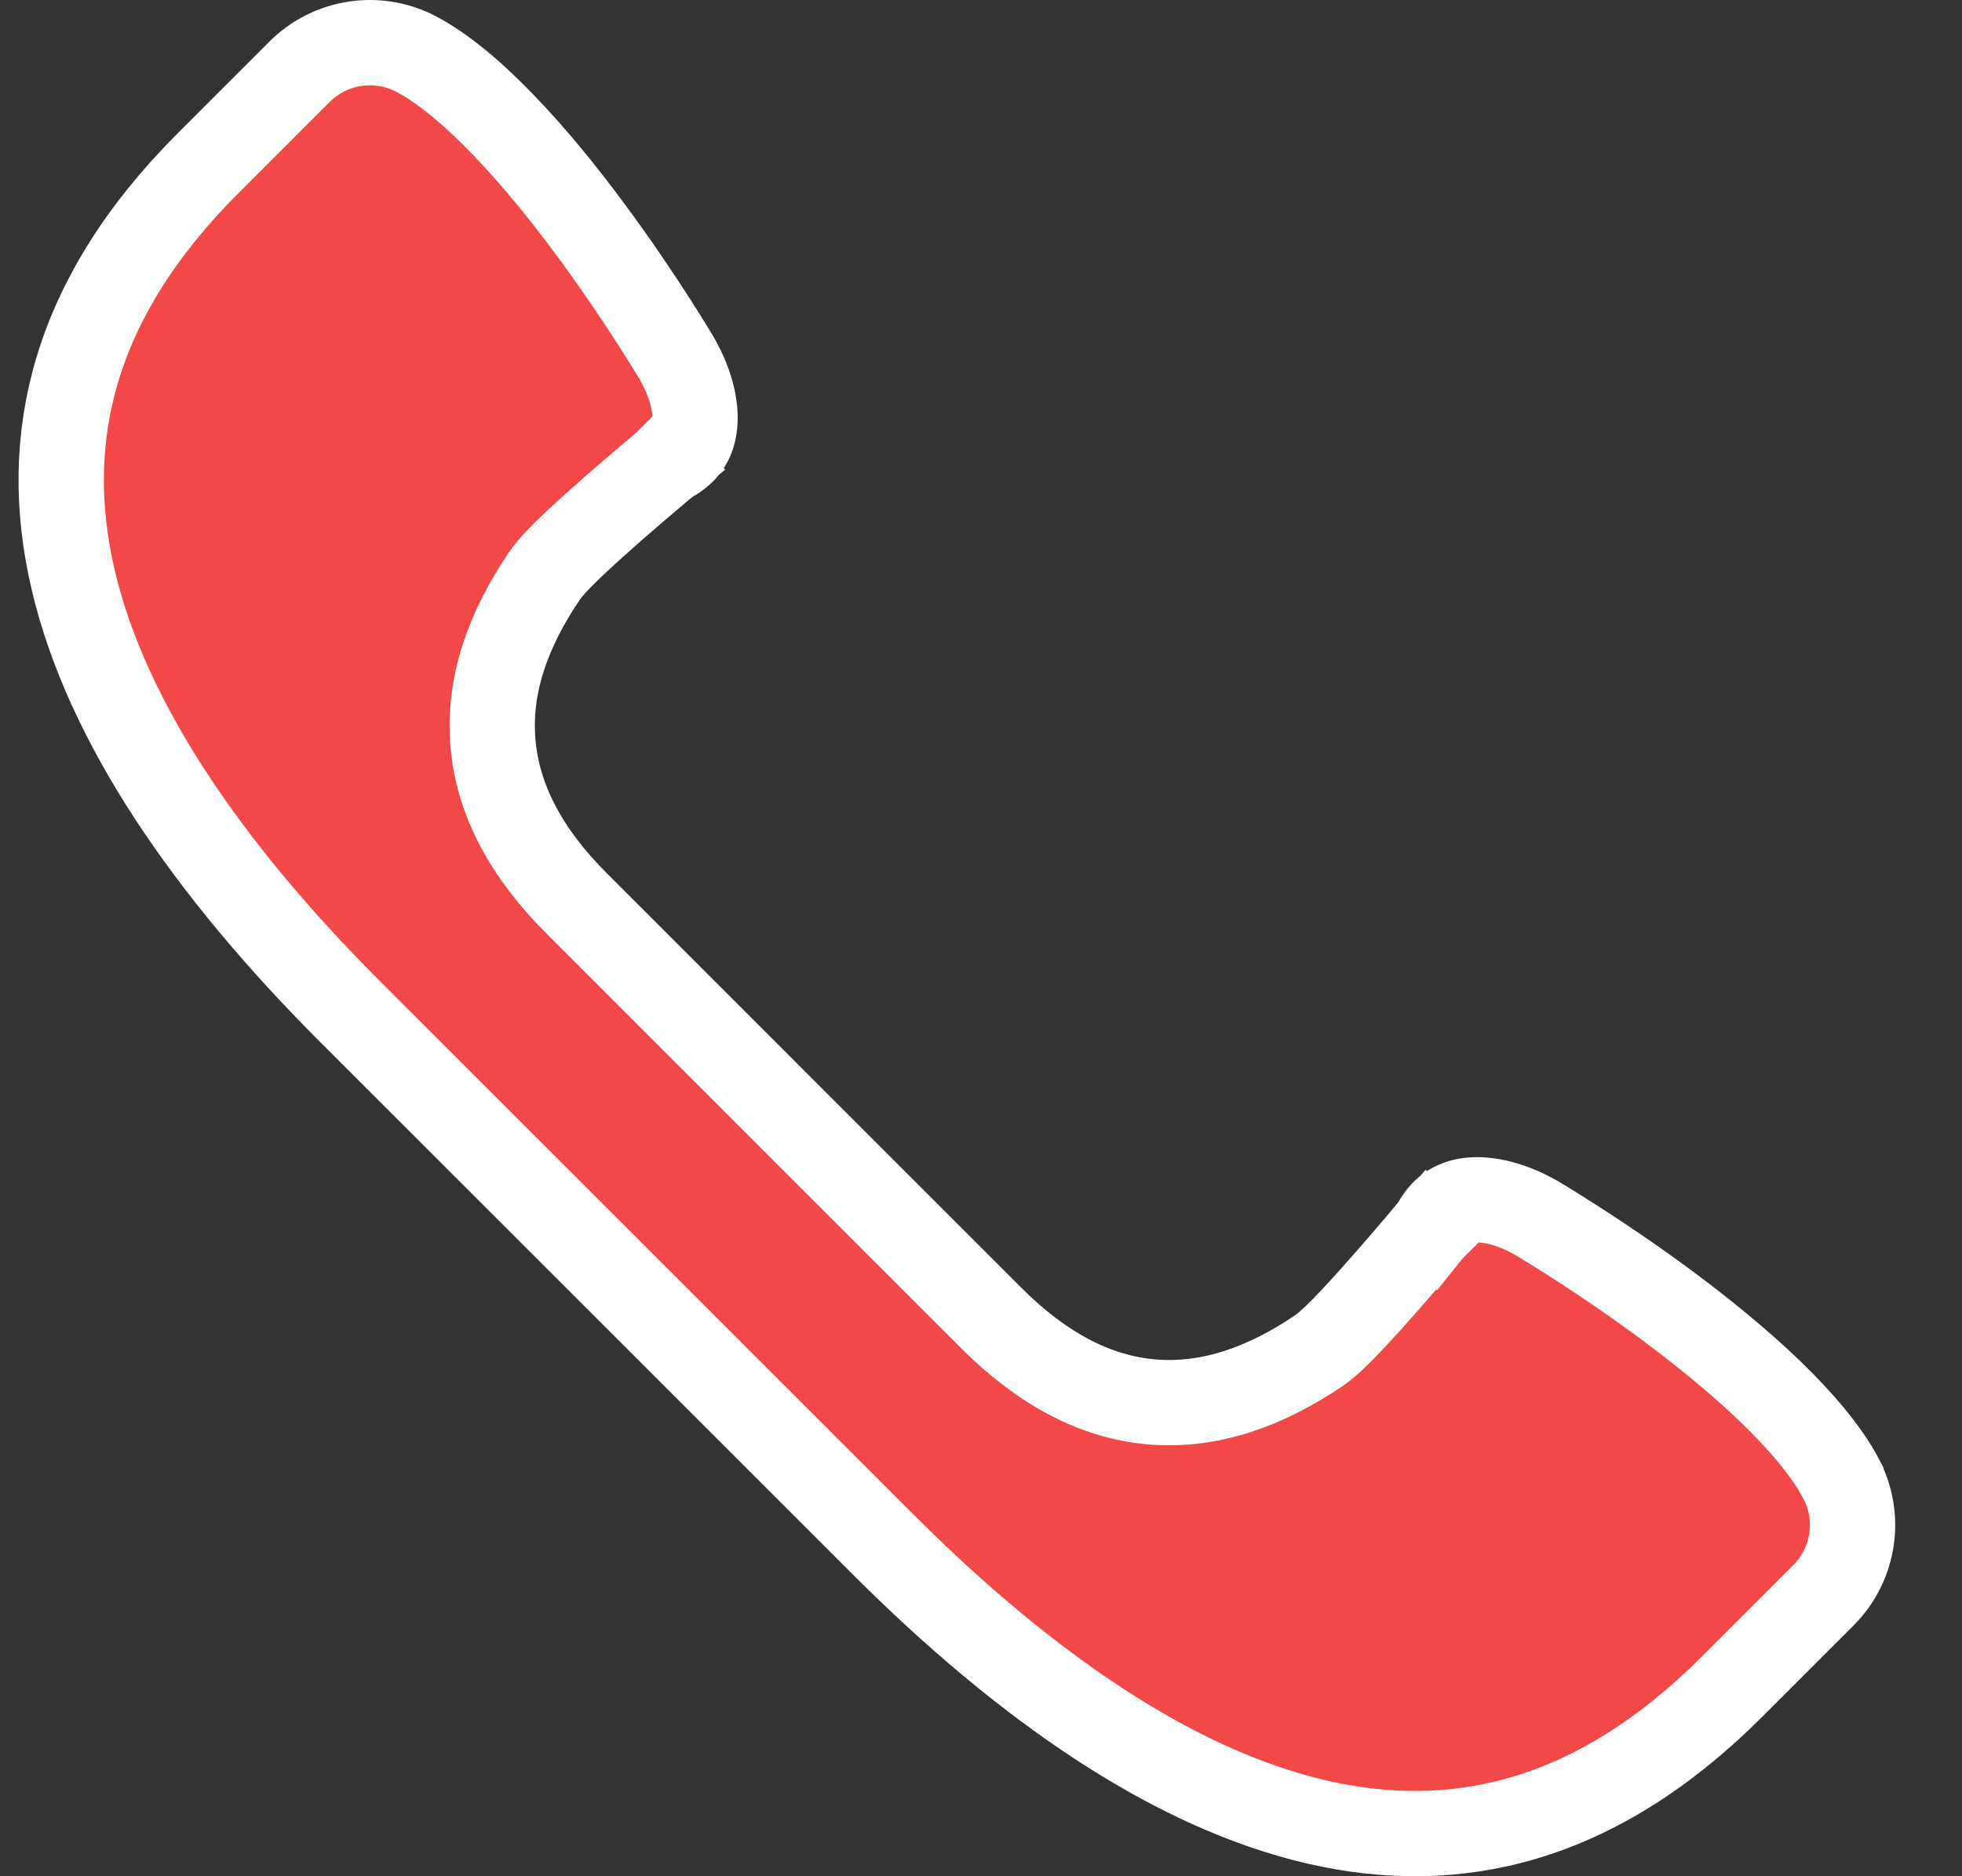 <svg width="23" height="22" viewBox="0 0 23 22" fill="none" xmlns="http://www.w3.org/2000/svg">
<rect x="0" y="0" width="23" height="22" fill="#333333" stroke="none"/>
<path d="M21.581 17.335L21.581 17.336C21.821 17.787 21.738 18.343 21.375 18.706L20.301 19.78C18.712 21.369 17.072 21.742 15.436 21.364C13.756 20.975 12.022 19.78 10.345 18.102L7.23 14.987L4.115 11.873C2.437 10.195 1.242 8.462 0.854 6.782C0.475 5.145 0.848 3.505 2.437 1.916L3.511 0.842C3.873 0.48 4.429 0.396 4.881 0.635L4.881 0.635C5.193 0.8 5.544 1.093 5.905 1.469C6.262 1.839 6.608 2.267 6.912 2.678C7.216 3.088 7.475 3.474 7.657 3.758C7.748 3.899 7.82 4.015 7.869 4.095C7.893 4.135 7.912 4.166 7.924 4.186L7.938 4.21L7.94 4.214C8.096 4.489 8.162 4.757 8.145 4.963C8.131 5.146 8.055 5.288 7.871 5.391L7.831 5.413L7.796 5.443L8.116 5.827L7.796 5.443L7.796 5.443L7.796 5.443L7.795 5.444L7.792 5.446L7.782 5.454L7.745 5.486C7.712 5.513 7.666 5.552 7.61 5.6C7.497 5.695 7.346 5.825 7.188 5.963C7.031 6.101 6.866 6.249 6.727 6.38C6.605 6.496 6.458 6.64 6.381 6.755L6.381 6.755C5.961 7.374 5.722 8.026 5.778 8.705C5.834 9.387 6.179 10.013 6.759 10.592L9.191 13.025L11.624 15.458C12.204 16.037 12.829 16.383 13.511 16.439C14.191 16.494 14.843 16.256 15.462 15.836L15.462 15.836C15.576 15.758 15.72 15.612 15.836 15.489C15.968 15.351 16.116 15.185 16.253 15.029C16.392 14.871 16.521 14.719 16.617 14.607C16.664 14.551 16.704 14.505 16.731 14.472L16.762 14.434L16.771 14.424L16.773 14.422L16.774 14.421L16.774 14.421L16.774 14.421L16.39 14.1L16.774 14.421L16.803 14.385L16.826 14.345C16.929 14.162 17.07 14.086 17.253 14.071C17.459 14.055 17.728 14.12 18.003 14.277L18.007 14.279L18.03 14.293C18.051 14.305 18.082 14.324 18.122 14.348C18.201 14.397 18.317 14.469 18.459 14.56C18.743 14.742 19.129 15 19.539 15.304C19.949 15.609 20.377 15.955 20.748 16.311C21.123 16.673 21.416 17.023 21.581 17.335Z" fill="#F24848" stroke="white"/>
</svg>
